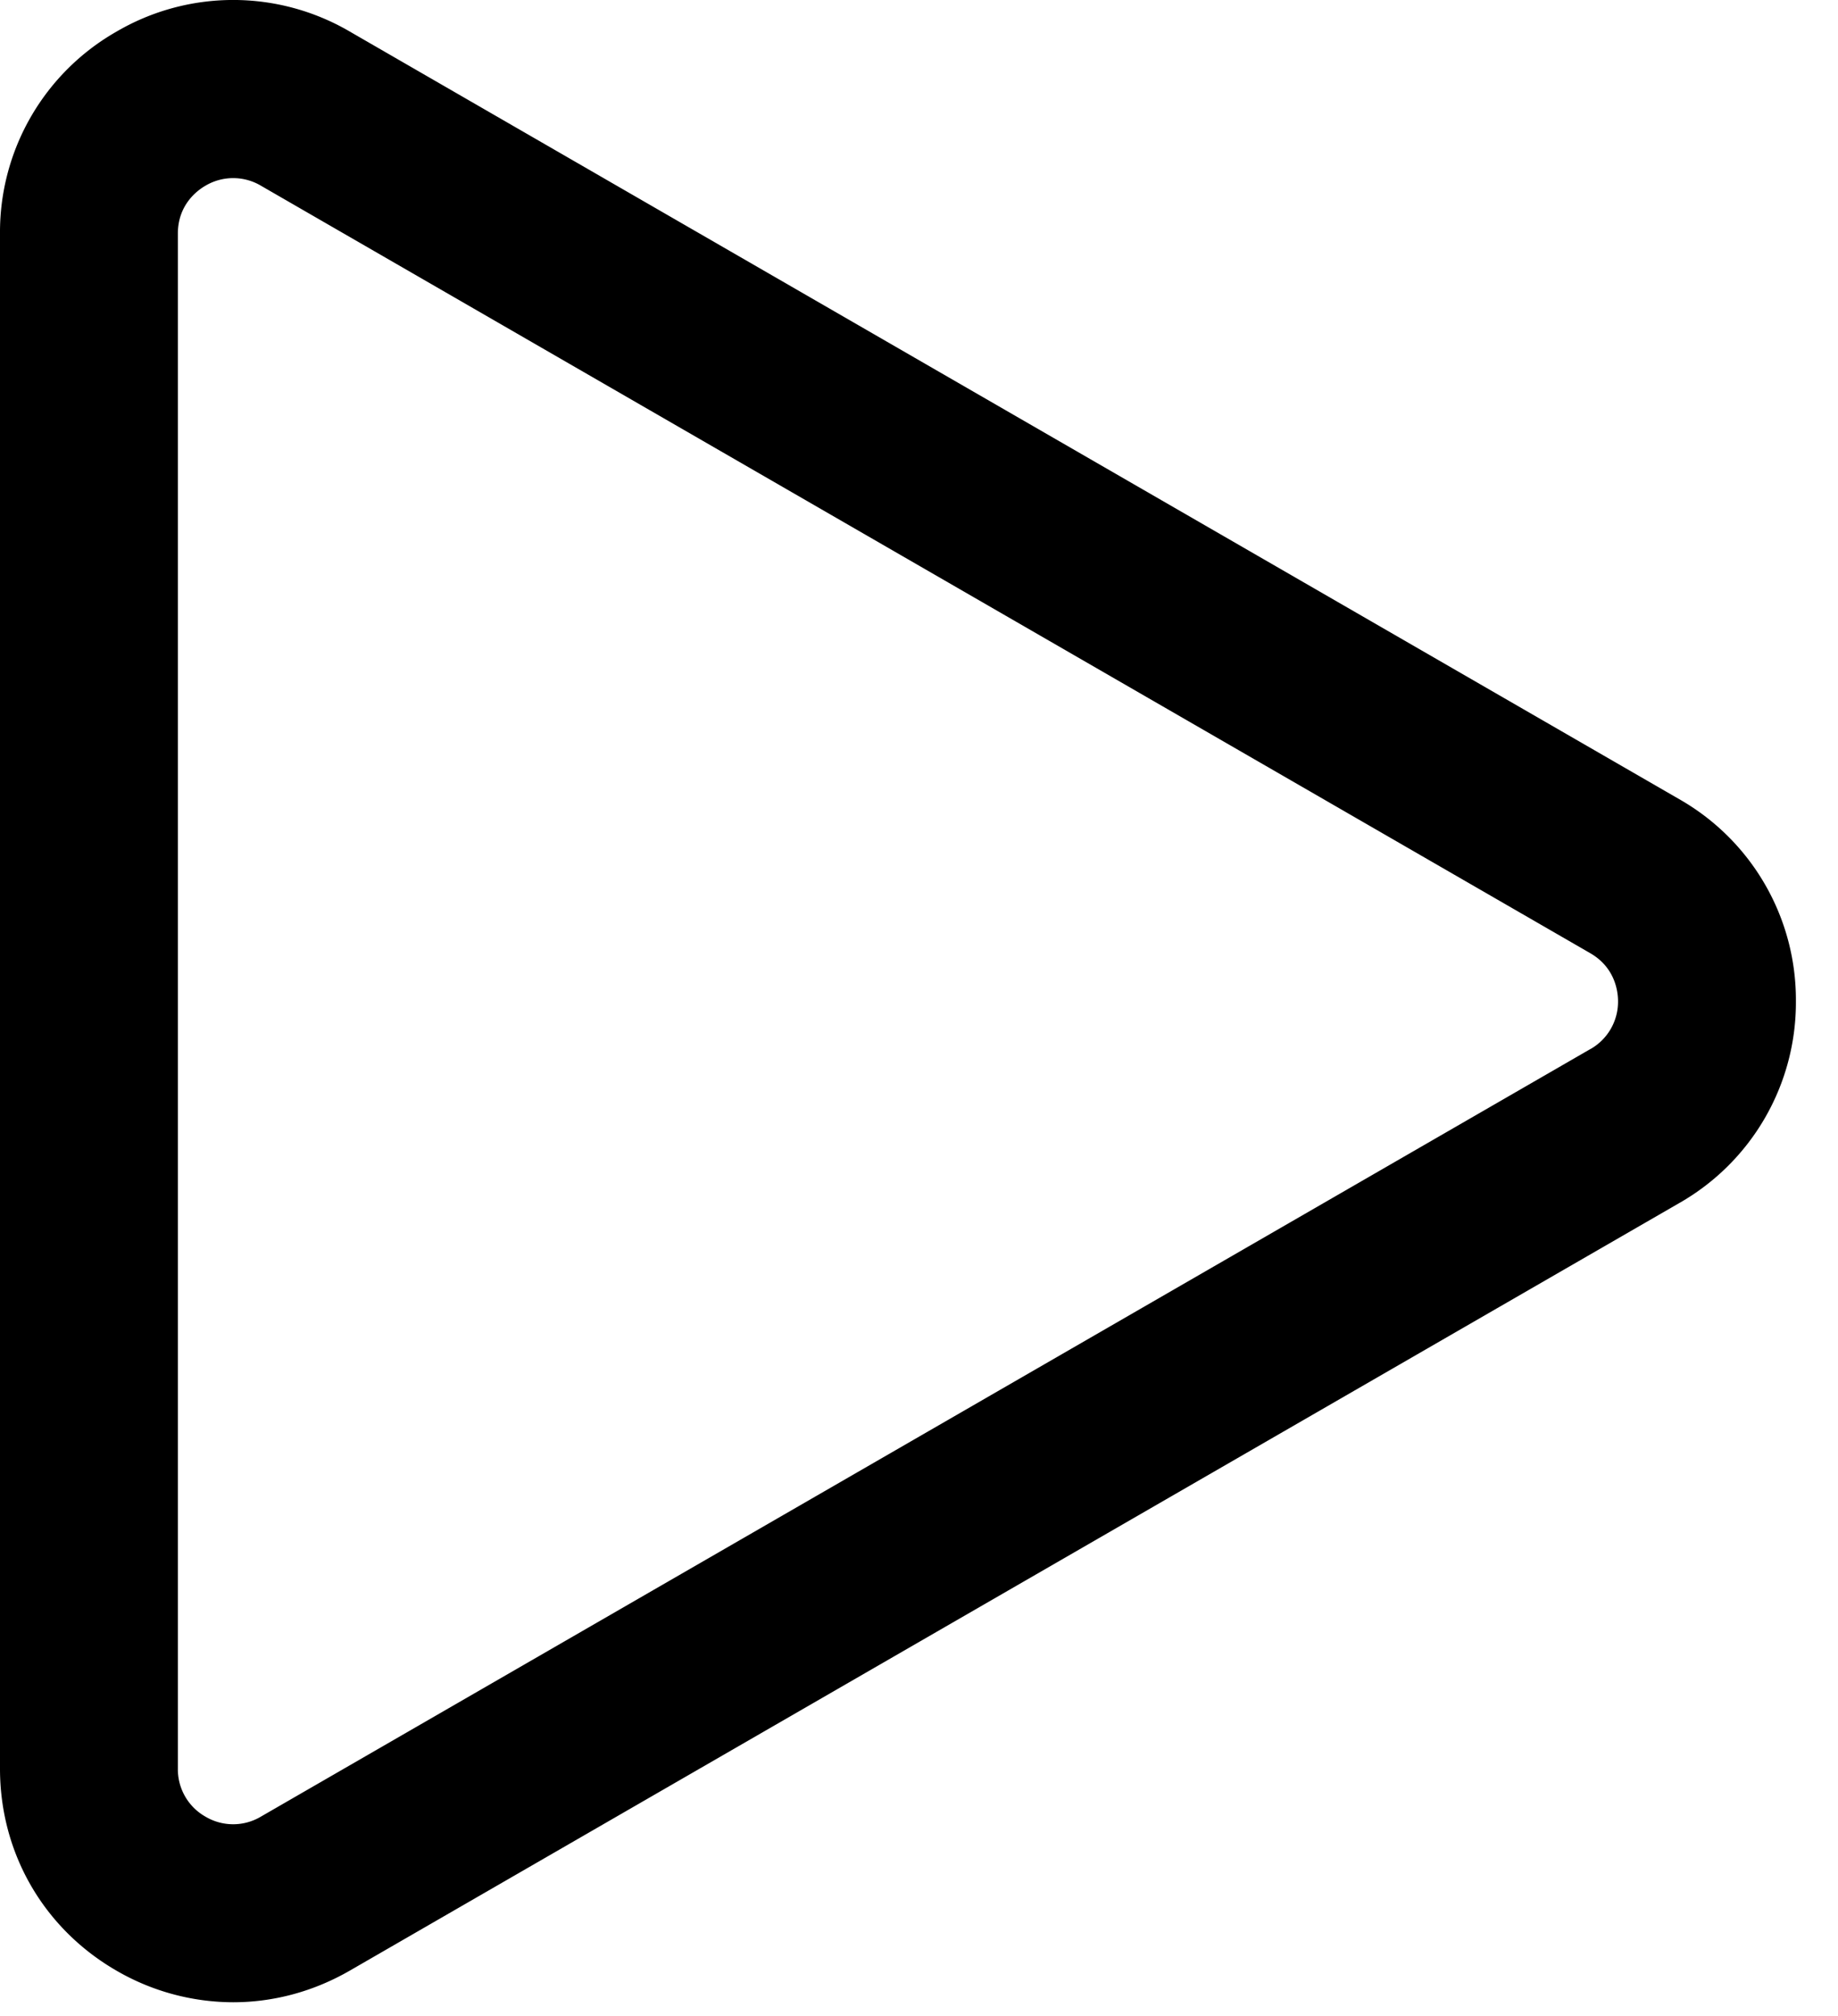 <svg xmlns="http://www.w3.org/2000/svg" viewBox="0 0 31 34"><path fill-rule="nonzero" d="M28.323 13.479L5.899.532a3.896 3.896 0 0 0-3.932 0A3.893 3.893 0 0 0 0 3.94V29.83c0 1.422.735 2.696 1.966 3.407a3.933 3.933 0 0 0 1.966.532c.676 0 1.351-.178 1.967-.533L28.323 20.29a3.893 3.893 0 0 0 1.967-3.405 3.893 3.893 0 0 0-1.967-3.406zm-1.5 4.214L4.399 30.639a.915.915 0 0 1-.933 0A.916.916 0 0 1 3 29.83V3.94c0-.487.326-.728.467-.809a.918.918 0 0 1 .932 0l22.424 12.946c.42.244.467.647.467.809a.918.918 0 0 1-.467.808z"/></svg>